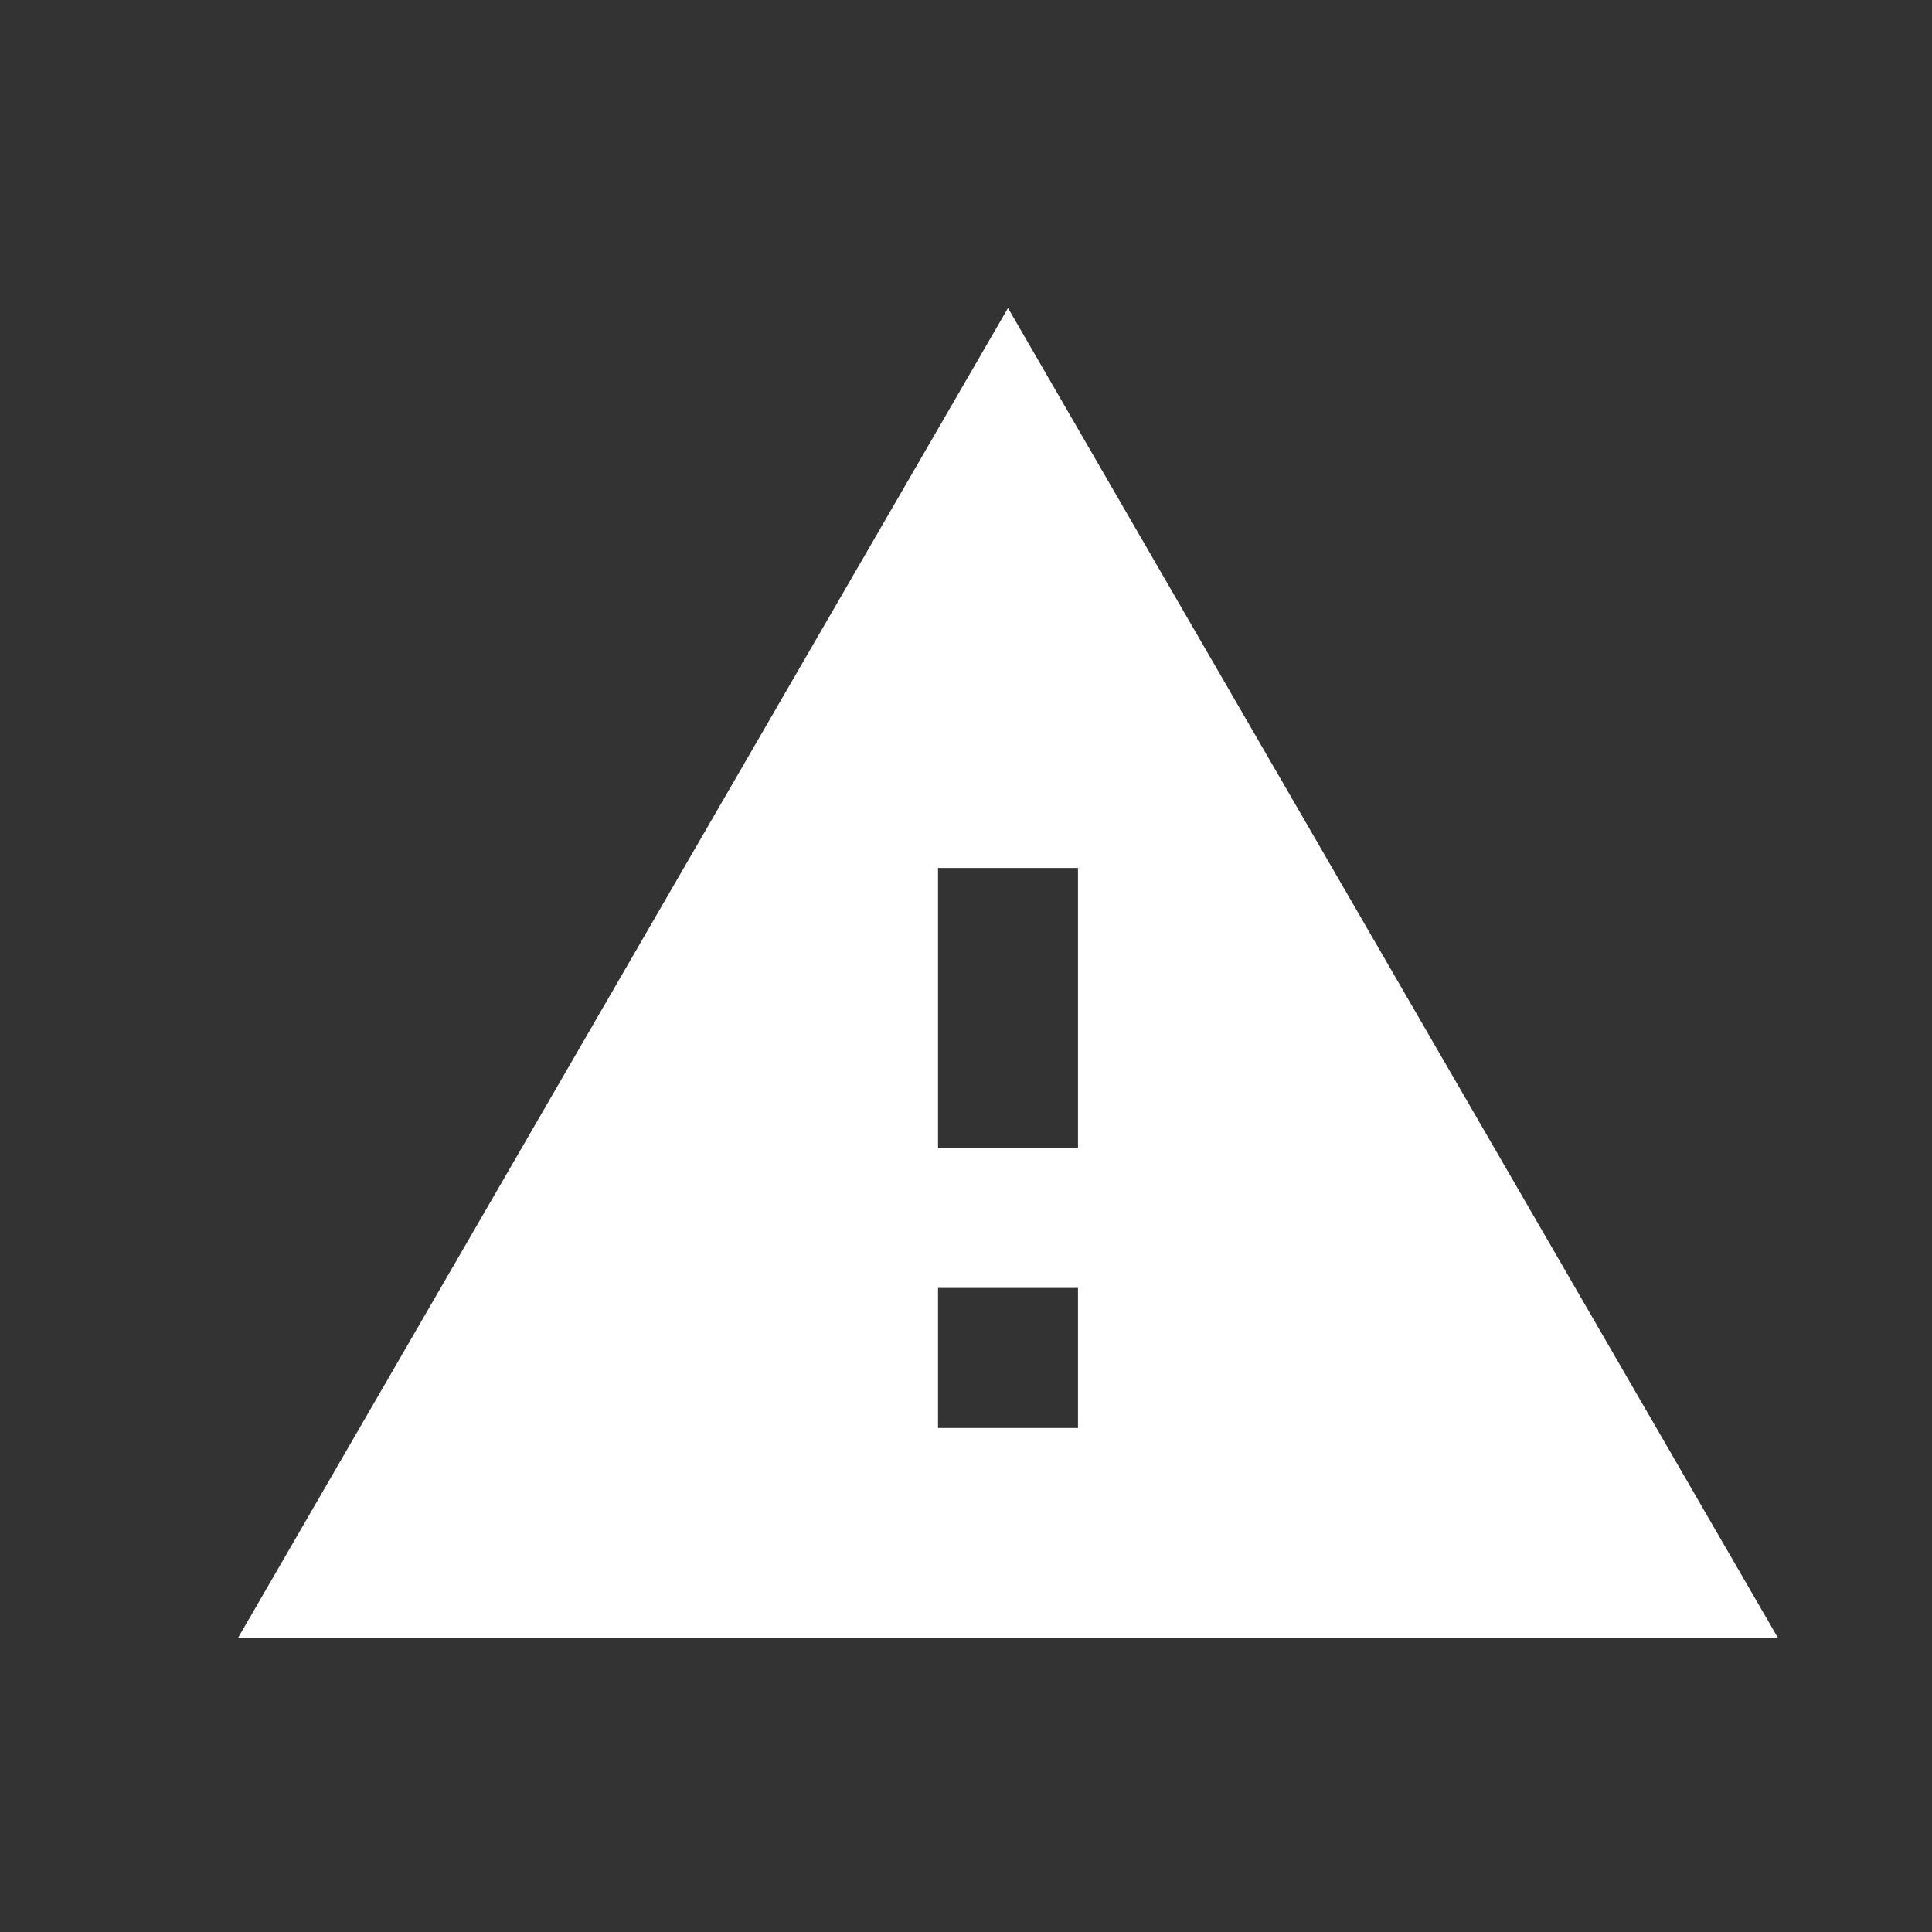 <svg xmlns="http://www.w3.org/2000/svg" width="23" height="23" viewBox="0 0 23 23">
    <rect x="0" y="0" width="23" height="23" fill="#333333" stroke="none"/>
    <g fill="none" fill-rule="evenodd">
        <path d="M2 2h20v20H2z"/>
        <path fill="#fff" fill-rule="nonzero" d="M2.833 19.5h18.334L12 3.667 2.833 19.5zm10-2.5h-1.666v-1.667h1.666V17zm0-3.333h-1.666v-3.334h1.666v3.334z"/>
    </g>
</svg>

